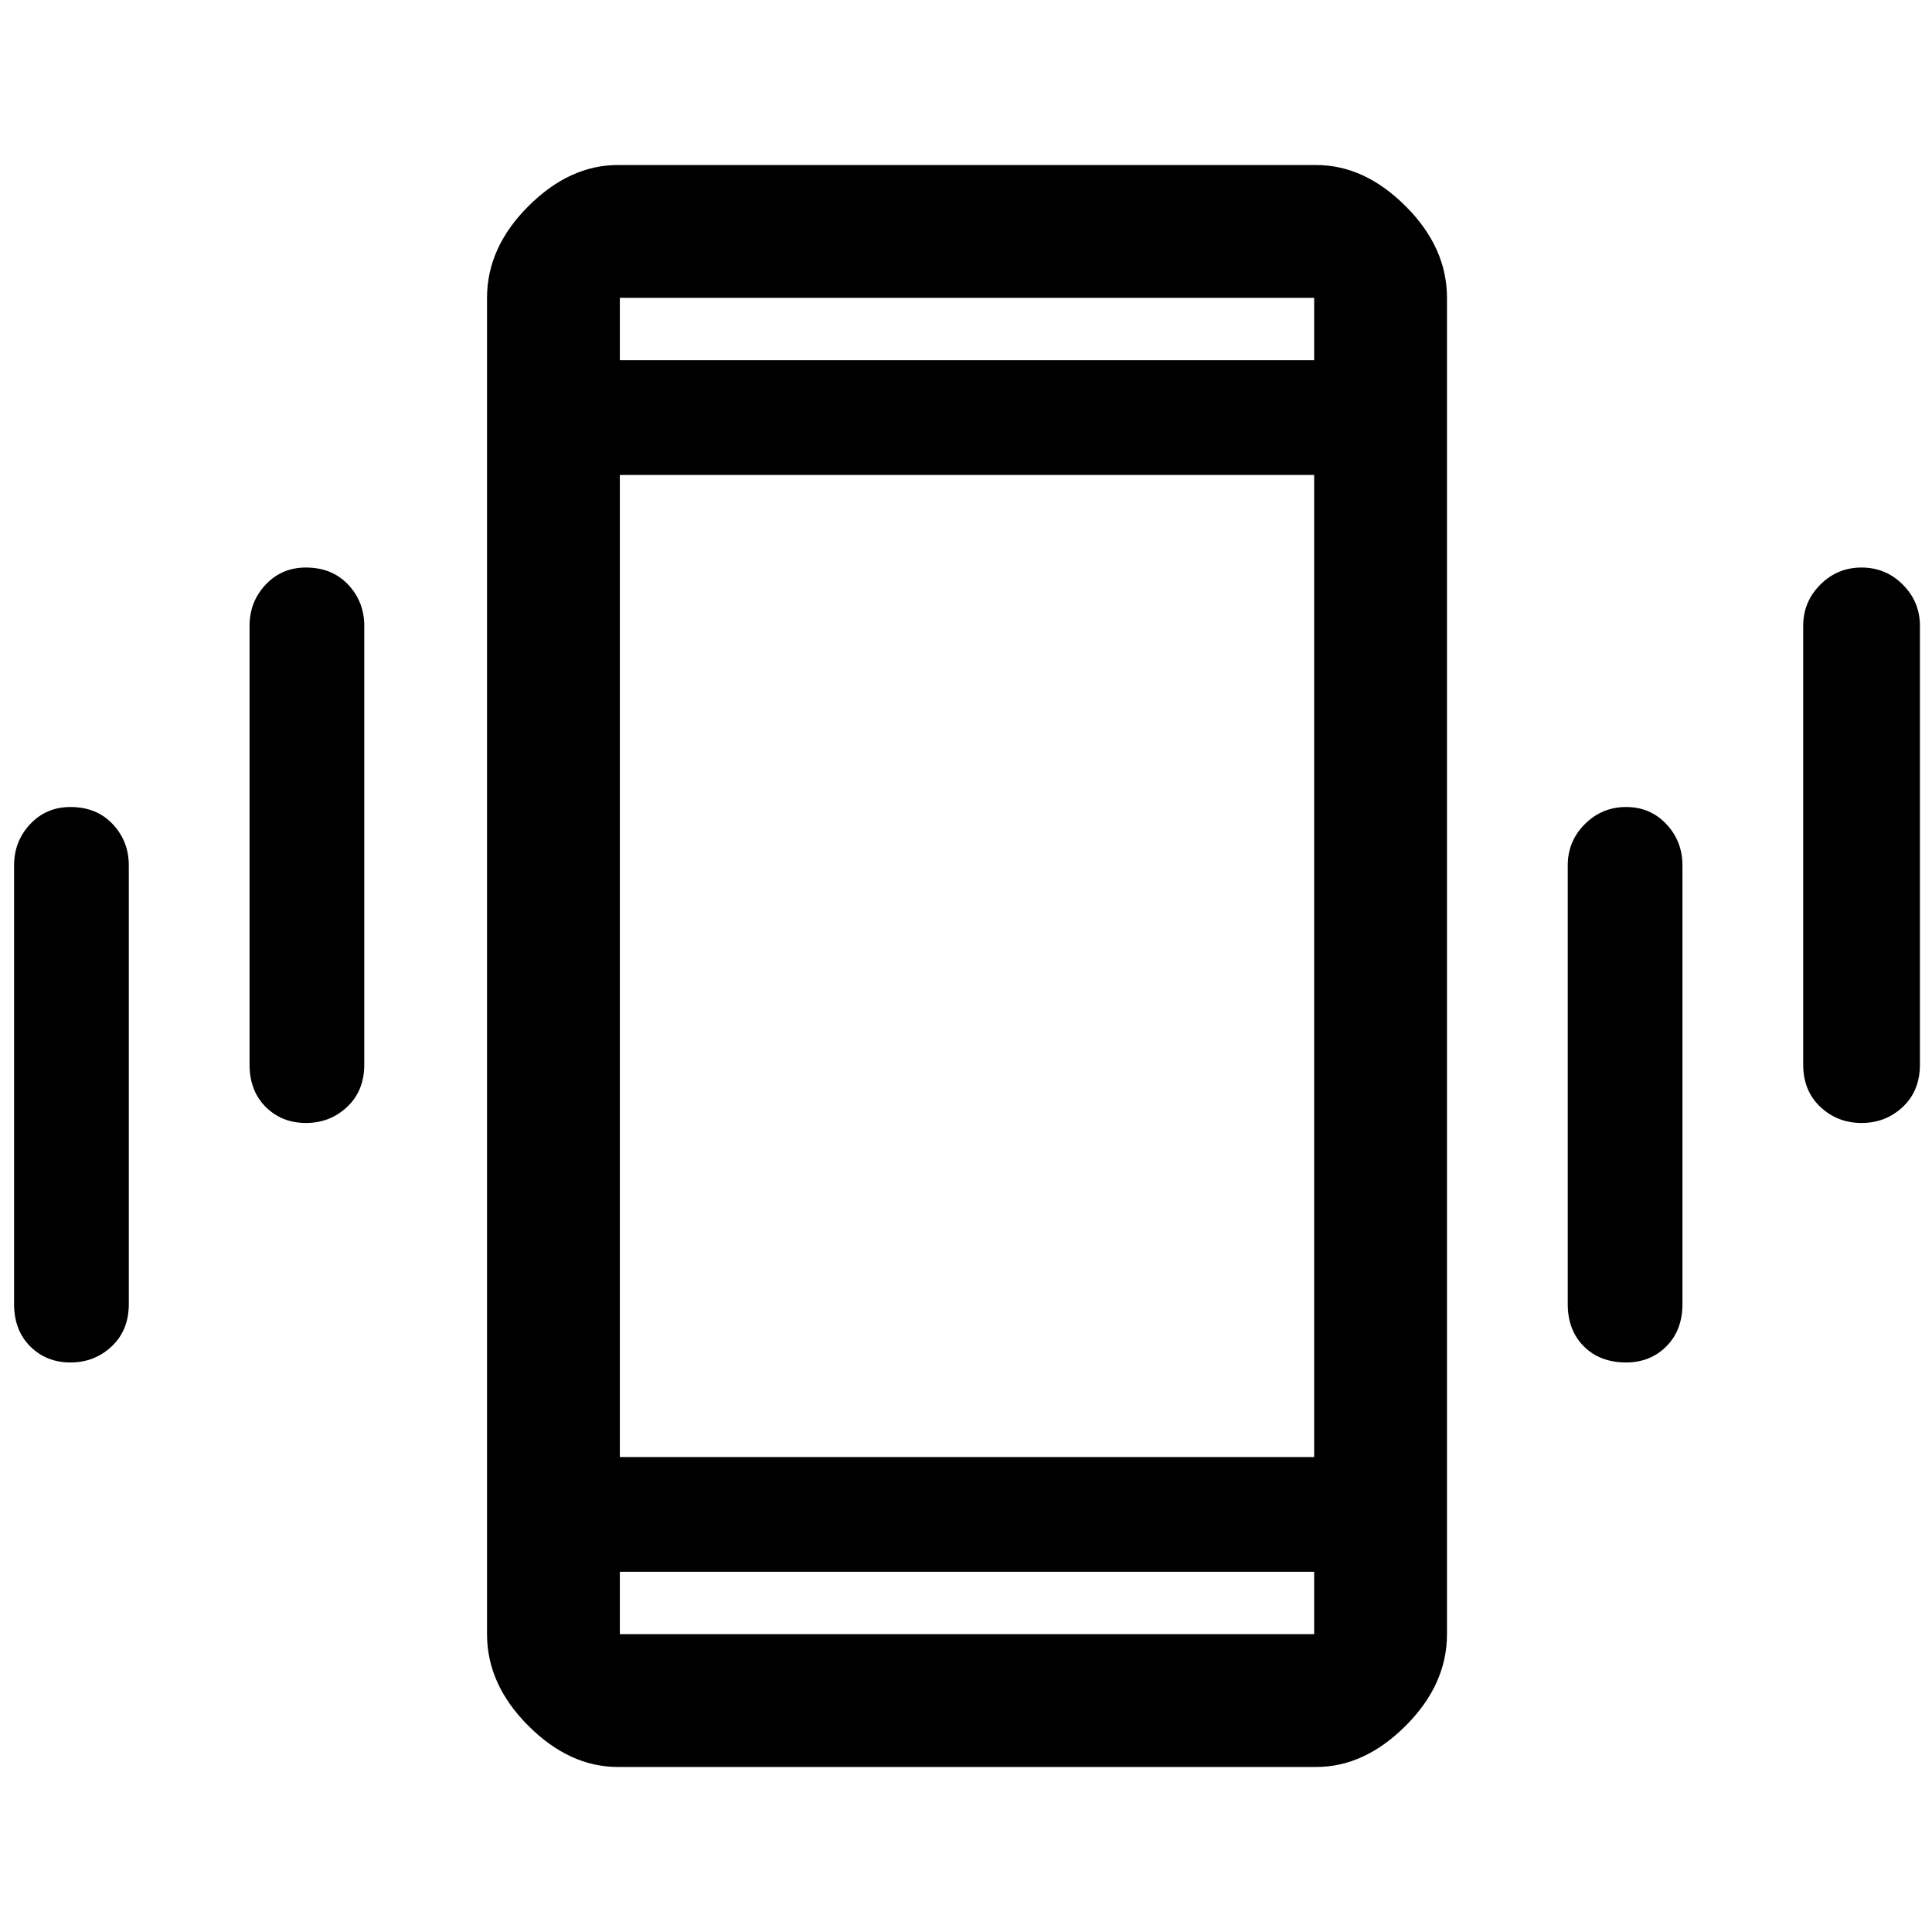 <svg xmlns="http://www.w3.org/2000/svg" height="48" width="48"><path d="M7.6 27.9Q7 27.9 6.6 27.5Q6.2 27.1 6.2 26.45V15.55Q6.2 14.95 6.6 14.525Q7 14.1 7.6 14.1Q8.25 14.1 8.65 14.525Q9.05 14.95 9.05 15.55V26.45Q9.05 27.1 8.625 27.5Q8.2 27.9 7.6 27.9ZM1.75 33.85Q1.15 33.85 0.75 33.45Q0.35 33.05 0.35 32.4V21.5Q0.35 20.9 0.75 20.475Q1.15 20.05 1.75 20.05Q2.4 20.05 2.8 20.475Q3.2 20.9 3.2 21.5V32.4Q3.2 33.05 2.775 33.45Q2.35 33.85 1.75 33.85ZM46.25 27.9Q45.65 27.9 45.225 27.5Q44.8 27.1 44.8 26.45V15.55Q44.8 14.95 45.225 14.525Q45.65 14.1 46.25 14.1Q46.85 14.1 47.275 14.525Q47.7 14.95 47.7 15.55V26.45Q47.7 27.1 47.275 27.5Q46.85 27.9 46.25 27.9ZM40.4 33.85Q39.75 33.85 39.35 33.45Q38.95 33.05 38.95 32.4V21.5Q38.95 20.9 39.375 20.475Q39.8 20.05 40.4 20.05Q41 20.05 41.4 20.475Q41.8 20.9 41.8 21.5V32.4Q41.8 33.05 41.4 33.45Q41 33.85 40.4 33.85ZM15.35 43.9Q14.15 43.9 13.125 42.875Q12.1 41.85 12.1 40.6V7.4Q12.1 6.15 13.125 5.125Q14.15 4.1 15.35 4.1H32.7Q33.9 4.1 34.925 5.125Q35.95 6.15 35.95 7.4V40.6Q35.95 41.85 34.925 42.875Q33.9 43.9 32.7 43.9ZM15.4 36.2H32.65V11.8H15.4ZM15.4 8.95H32.65V7.4Q32.65 7.4 32.65 7.4Q32.65 7.4 32.65 7.4H15.4Q15.4 7.4 15.4 7.4Q15.4 7.4 15.4 7.4ZM32.65 39.05H15.4V40.6Q15.4 40.6 15.4 40.6Q15.4 40.6 15.4 40.6H32.65Q32.65 40.6 32.65 40.6Q32.65 40.6 32.65 40.6ZM15.4 7.4Q15.4 7.4 15.4 7.4Q15.4 7.4 15.4 7.4V8.95V7.4Q15.4 7.4 15.4 7.4Q15.4 7.4 15.4 7.4ZM15.4 40.6Q15.4 40.6 15.4 40.6Q15.4 40.6 15.4 40.6V39.05V40.6Q15.4 40.6 15.4 40.6Q15.4 40.6 15.4 40.6Z"/></svg>